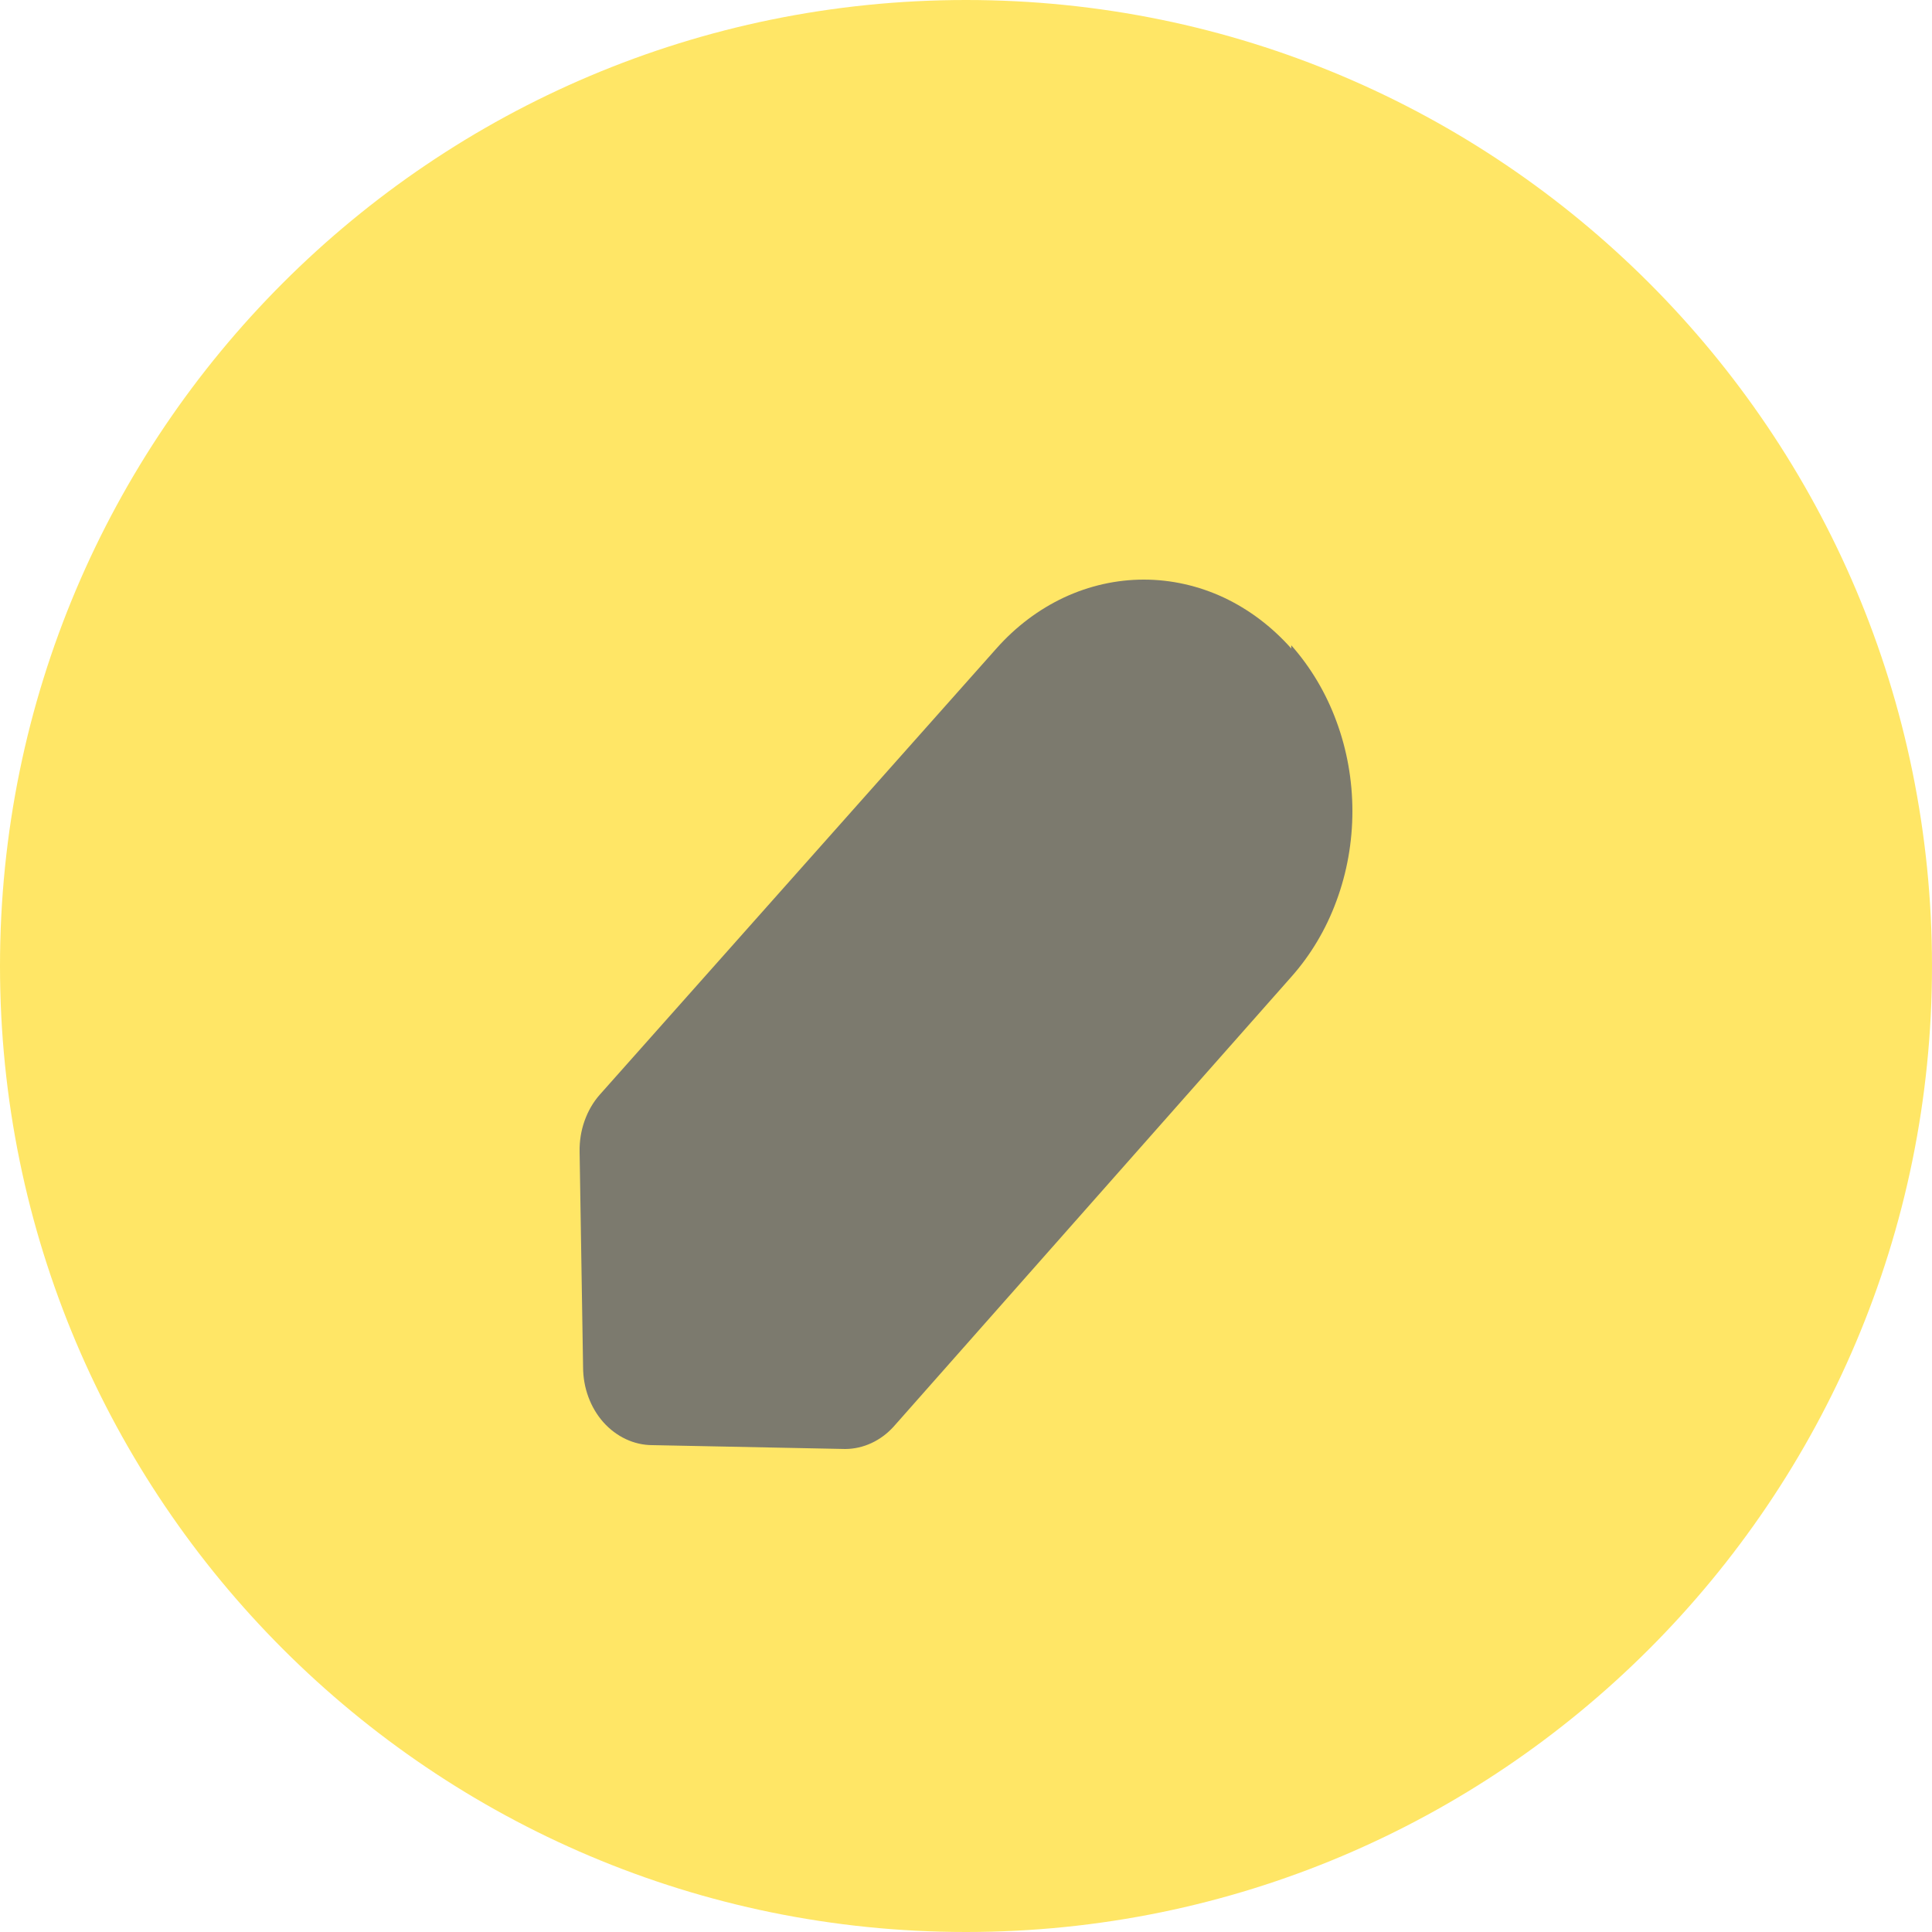 <svg width="20" height="20" viewBox="0 0 20 20" fill="none" xmlns="http://www.w3.org/2000/svg">
<g id="Group 2785" opacity="0.6">
<path id="primary" d="M10 20C15.523 20 20 15.523 20 10C20 4.477 15.523 0 10 0C4.477 0 0 4.477 0 10C0 15.523 4.477 20 10 20Z" fill="#FFD600"/>
<path id="secondary" d="M13.367 6.713C13.166 6.487 12.929 6.308 12.667 6.185C12.405 6.063 12.124 6 11.841 6C11.557 6 11.277 6.063 11.015 6.185C10.753 6.308 10.515 6.487 10.315 6.713L6.208 11.333C6.14 11.41 6.087 11.502 6.051 11.604C6.015 11.705 5.998 11.814 6 11.923L6.036 14.152C6.036 14.366 6.112 14.572 6.246 14.723C6.381 14.874 6.564 14.96 6.754 14.96L8.75 15C8.938 14.999 9.119 14.915 9.253 14.766L13.367 10.113C13.567 9.888 13.727 9.621 13.835 9.326C13.944 9.032 14 8.716 14 8.397C14 8.078 13.944 7.762 13.835 7.468C13.727 7.173 13.567 6.906 13.367 6.68V6.713Z" fill="#25210E"/>
</g>
</svg>
